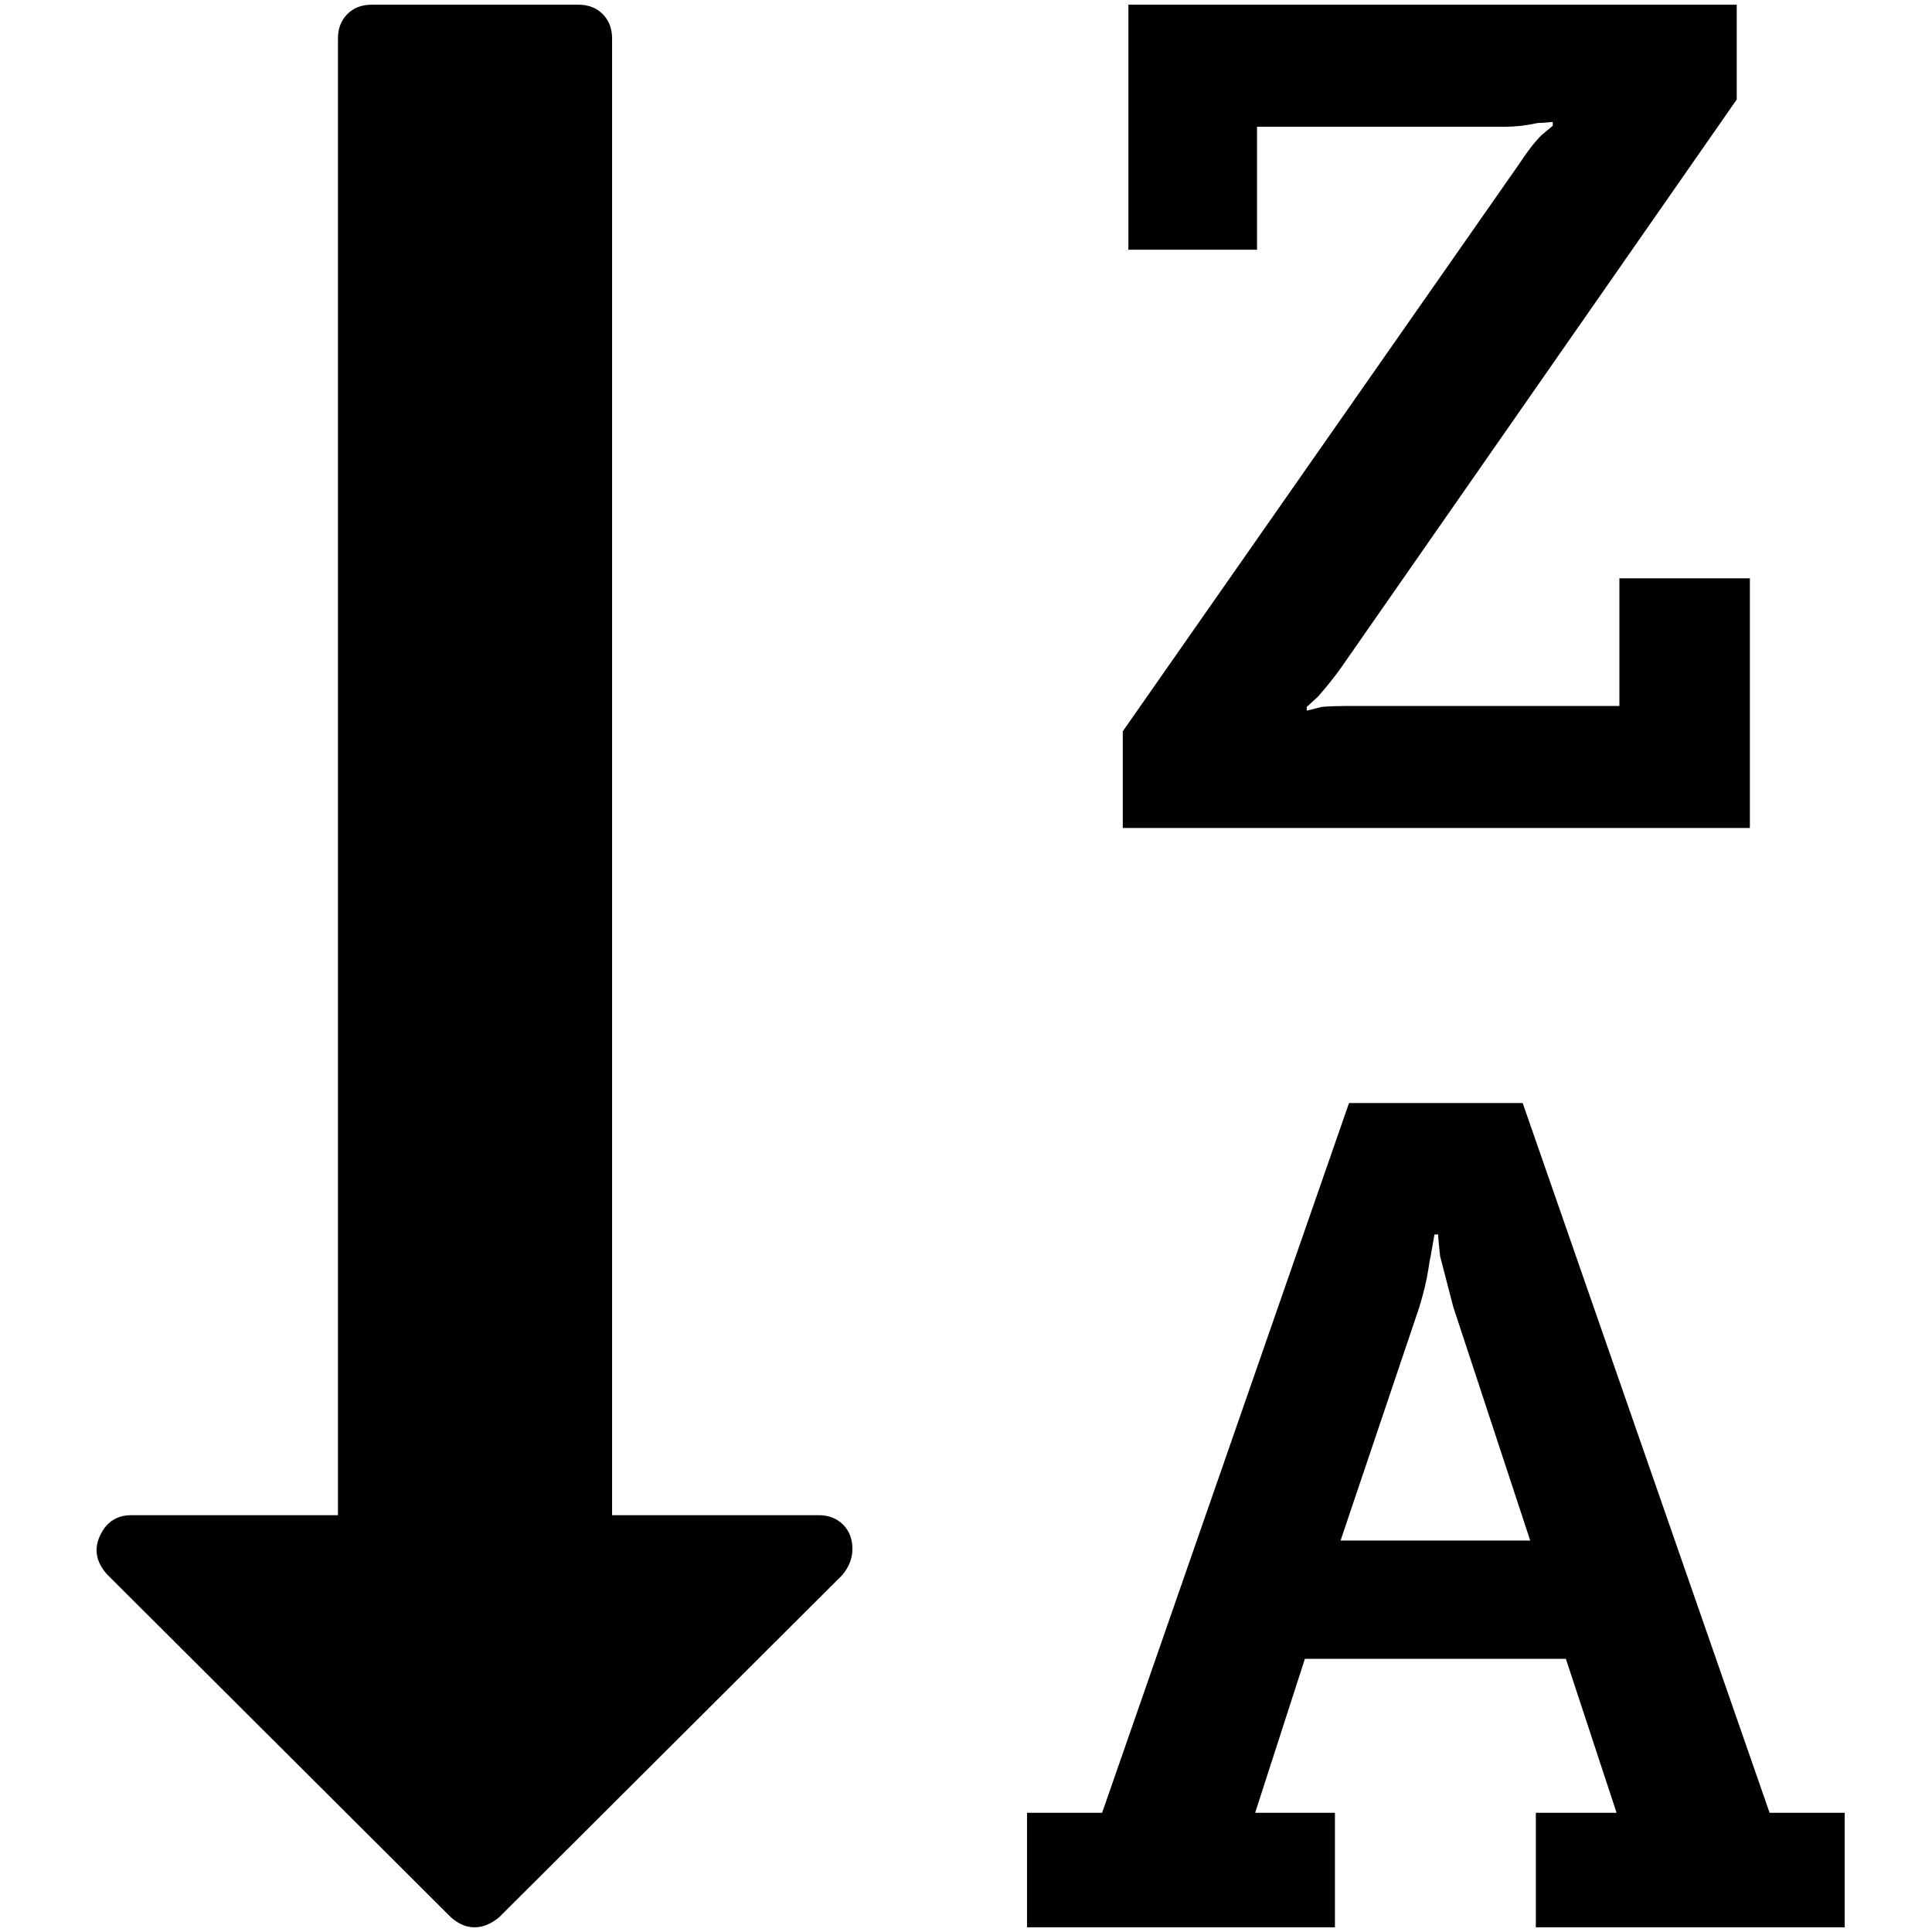 <?xml version="1.0" standalone="no"?>
<!DOCTYPE svg PUBLIC "-//W3C//DTD SVG 1.1//EN" "http://www.w3.org/Graphics/SVG/1.1/DTD/svg11.dtd" >
<svg xmlns="http://www.w3.org/2000/svg" xmlns:xlink="http://www.w3.org/1999/xlink" version="1.1" width="2048" height="2048" viewBox="-10 0 2058 2048">
   <path fill="currentColor"
d="M1418 1636h202l-82 -249l-14 -54q-2 -18 -2 -23h-4l-4 23q-1 4 -2.5 14t-4 20t-5.5 20zM898 1645q0 15 -11 28l-365 364q-13 11 -26.5 11t-25.5 -11l-366 -365q-17 -19 -8 -40q10 -23 34 -23h220v-1573q0 -16 10 -26t26 -10h220q16 0 26 10t10 26v1573h220q16 0 26 10
t10 26zM1955 1926v122h-329v-122h86l-54 -164h-278l-53 164h85v122h-328v-122h80l263 -756h185l263 756h80zM1854 611v266h-668v-103l422 -604q13 -20 24 -31l12 -10v-4q-2 0 -7 0.5t-9 0.5q-18 4 -34 4h-265v131h-137v-261h648v101l-422 606q-10 14 -24 30l-12 11v4l16 -4
q10 -1 34 -1h283v-136h139z" />
</svg>
